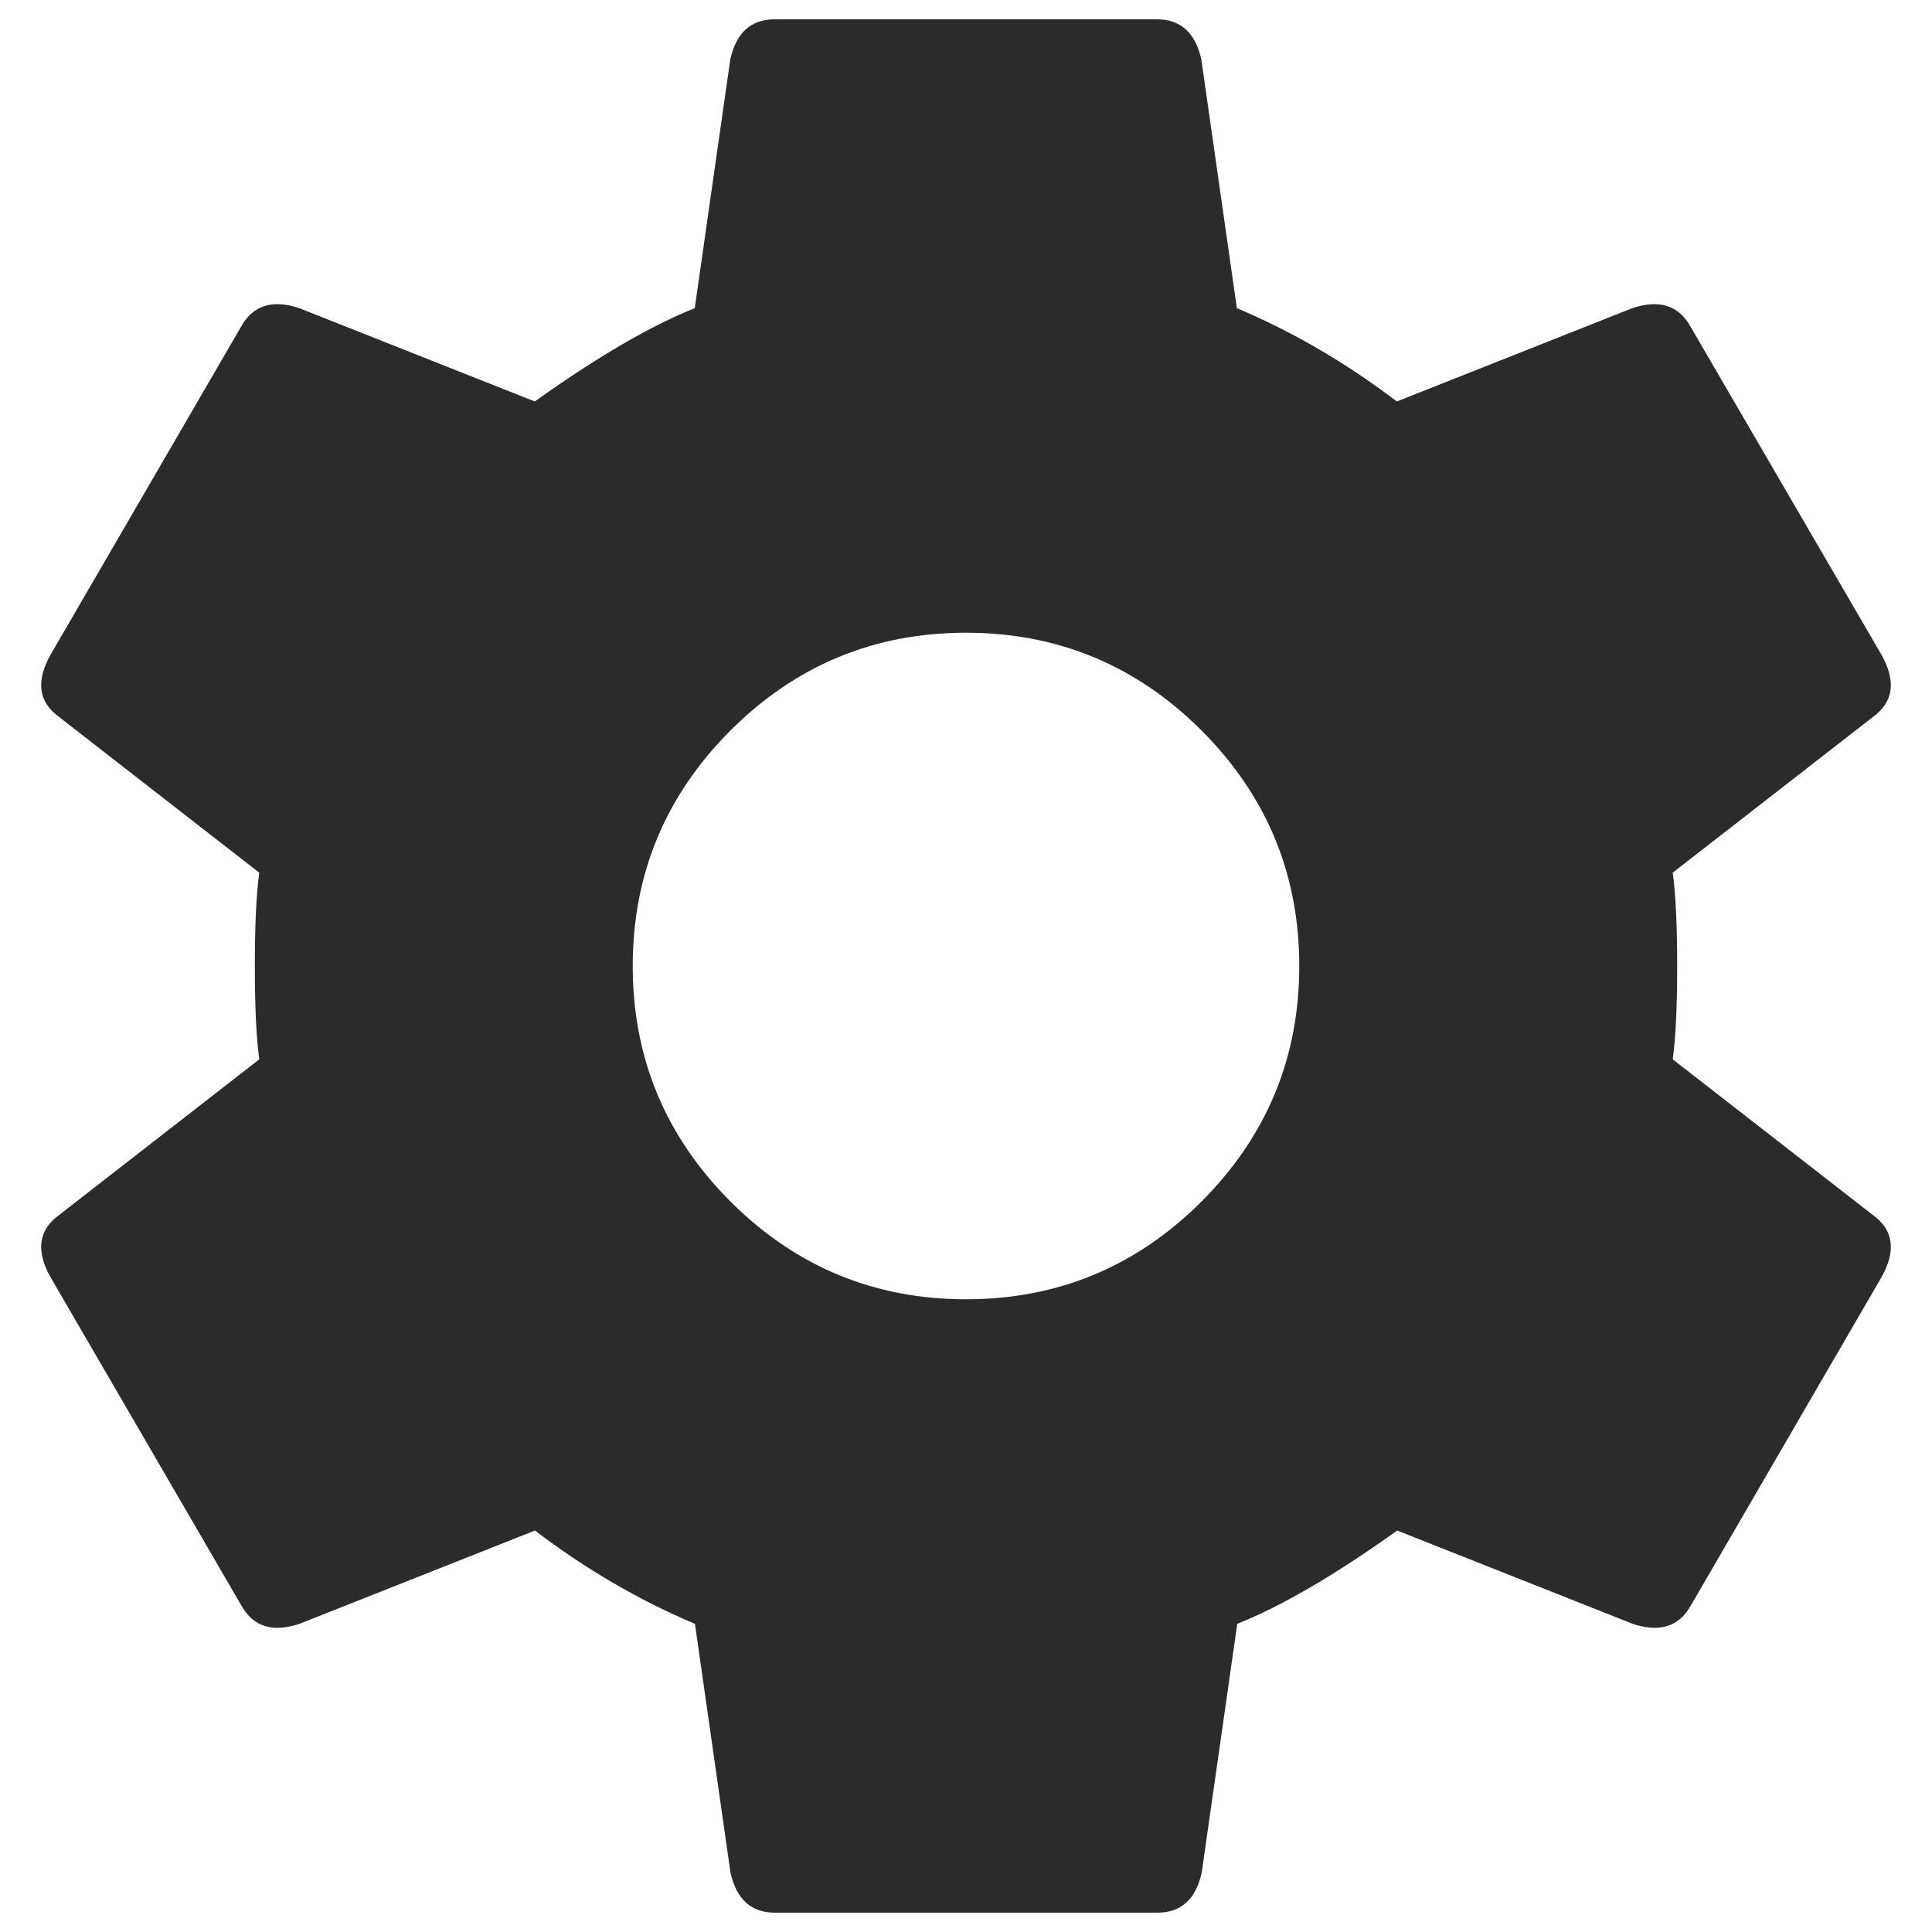 <?xml version="1.0" encoding="utf-8"?>
<!-- Svg Vector Icons : http://www.sfont.cn -->
<svg version="1.1" xmlns="http://www.w3.org/2000/svg" xmlns:xlink="http://www.w3.org/1999/xlink" x="0px" y="0px" viewBox="0 0 1000 1000" enable-background="new 0 0 1000 1000" xml:space="preserve">
	<g>
		<path style="fill: #2B2B2B" d="M500,672.5c47.5,0,88.2-16.9,121.9-50.6s50.6-74.4,50.6-121.9s-16.9-88.2-50.6-121.9c-33.7-33.7-74.4-50.6-121.9-50.6c-47.5,0-88.2,16.9-121.9,50.6c-33.7,33.7-50.6,74.4-50.6,121.9s16.9,88.2,50.6,121.9S452.5,672.5,500,672.5z M865.8,548.3l103.5,80.5c10.7,7.7,12.3,18.4,4.6,32.2L875,831.3c-6.1,10.7-16.1,13.8-29.9,9.2l-121.9-48.3c-32.2,23-59.8,39.1-82.8,48.3l-18.4,128.8c-3.1,13.8-10.7,20.7-23,20.7H401.1c-12.3,0-19.9-6.9-23-20.7l-18.4-128.8c-29.1-12.3-56.7-28.4-82.8-48.3l-121.9,48.3c-13.8,4.6-23.8,1.5-29.9-9.2L26.1,661c-7.7-13.8-6.1-24.5,4.6-32.2l103.5-80.5c-1.5-10.7-2.3-26.8-2.3-48.3c0-21.5,0.8-37.6,2.3-48.3L30.7,371.2c-10.7-7.7-12.3-18.4-4.6-32.2L125,168.7c6.1-10.7,16.1-13.8,29.9-9.2l121.9,48.3c32.2-23,59.8-39.1,82.8-48.3l18.4-128.8c3.1-13.8,10.7-20.7,23-20.7h197.8c12.3,0,19.9,6.9,23,20.7l18.4,128.8c29.1,12.3,56.7,28.4,82.8,48.3l121.9-48.3c13.8-4.6,23.8-1.5,29.9,9.2L973.9,339c7.7,13.8,6.1,24.5-4.6,32.2l-103.5,80.5c1.5,10.7,2.3,26.8,2.3,48.3C868.1,521.5,867.3,537.6,865.8,548.3z"/>
	</g>
</svg>